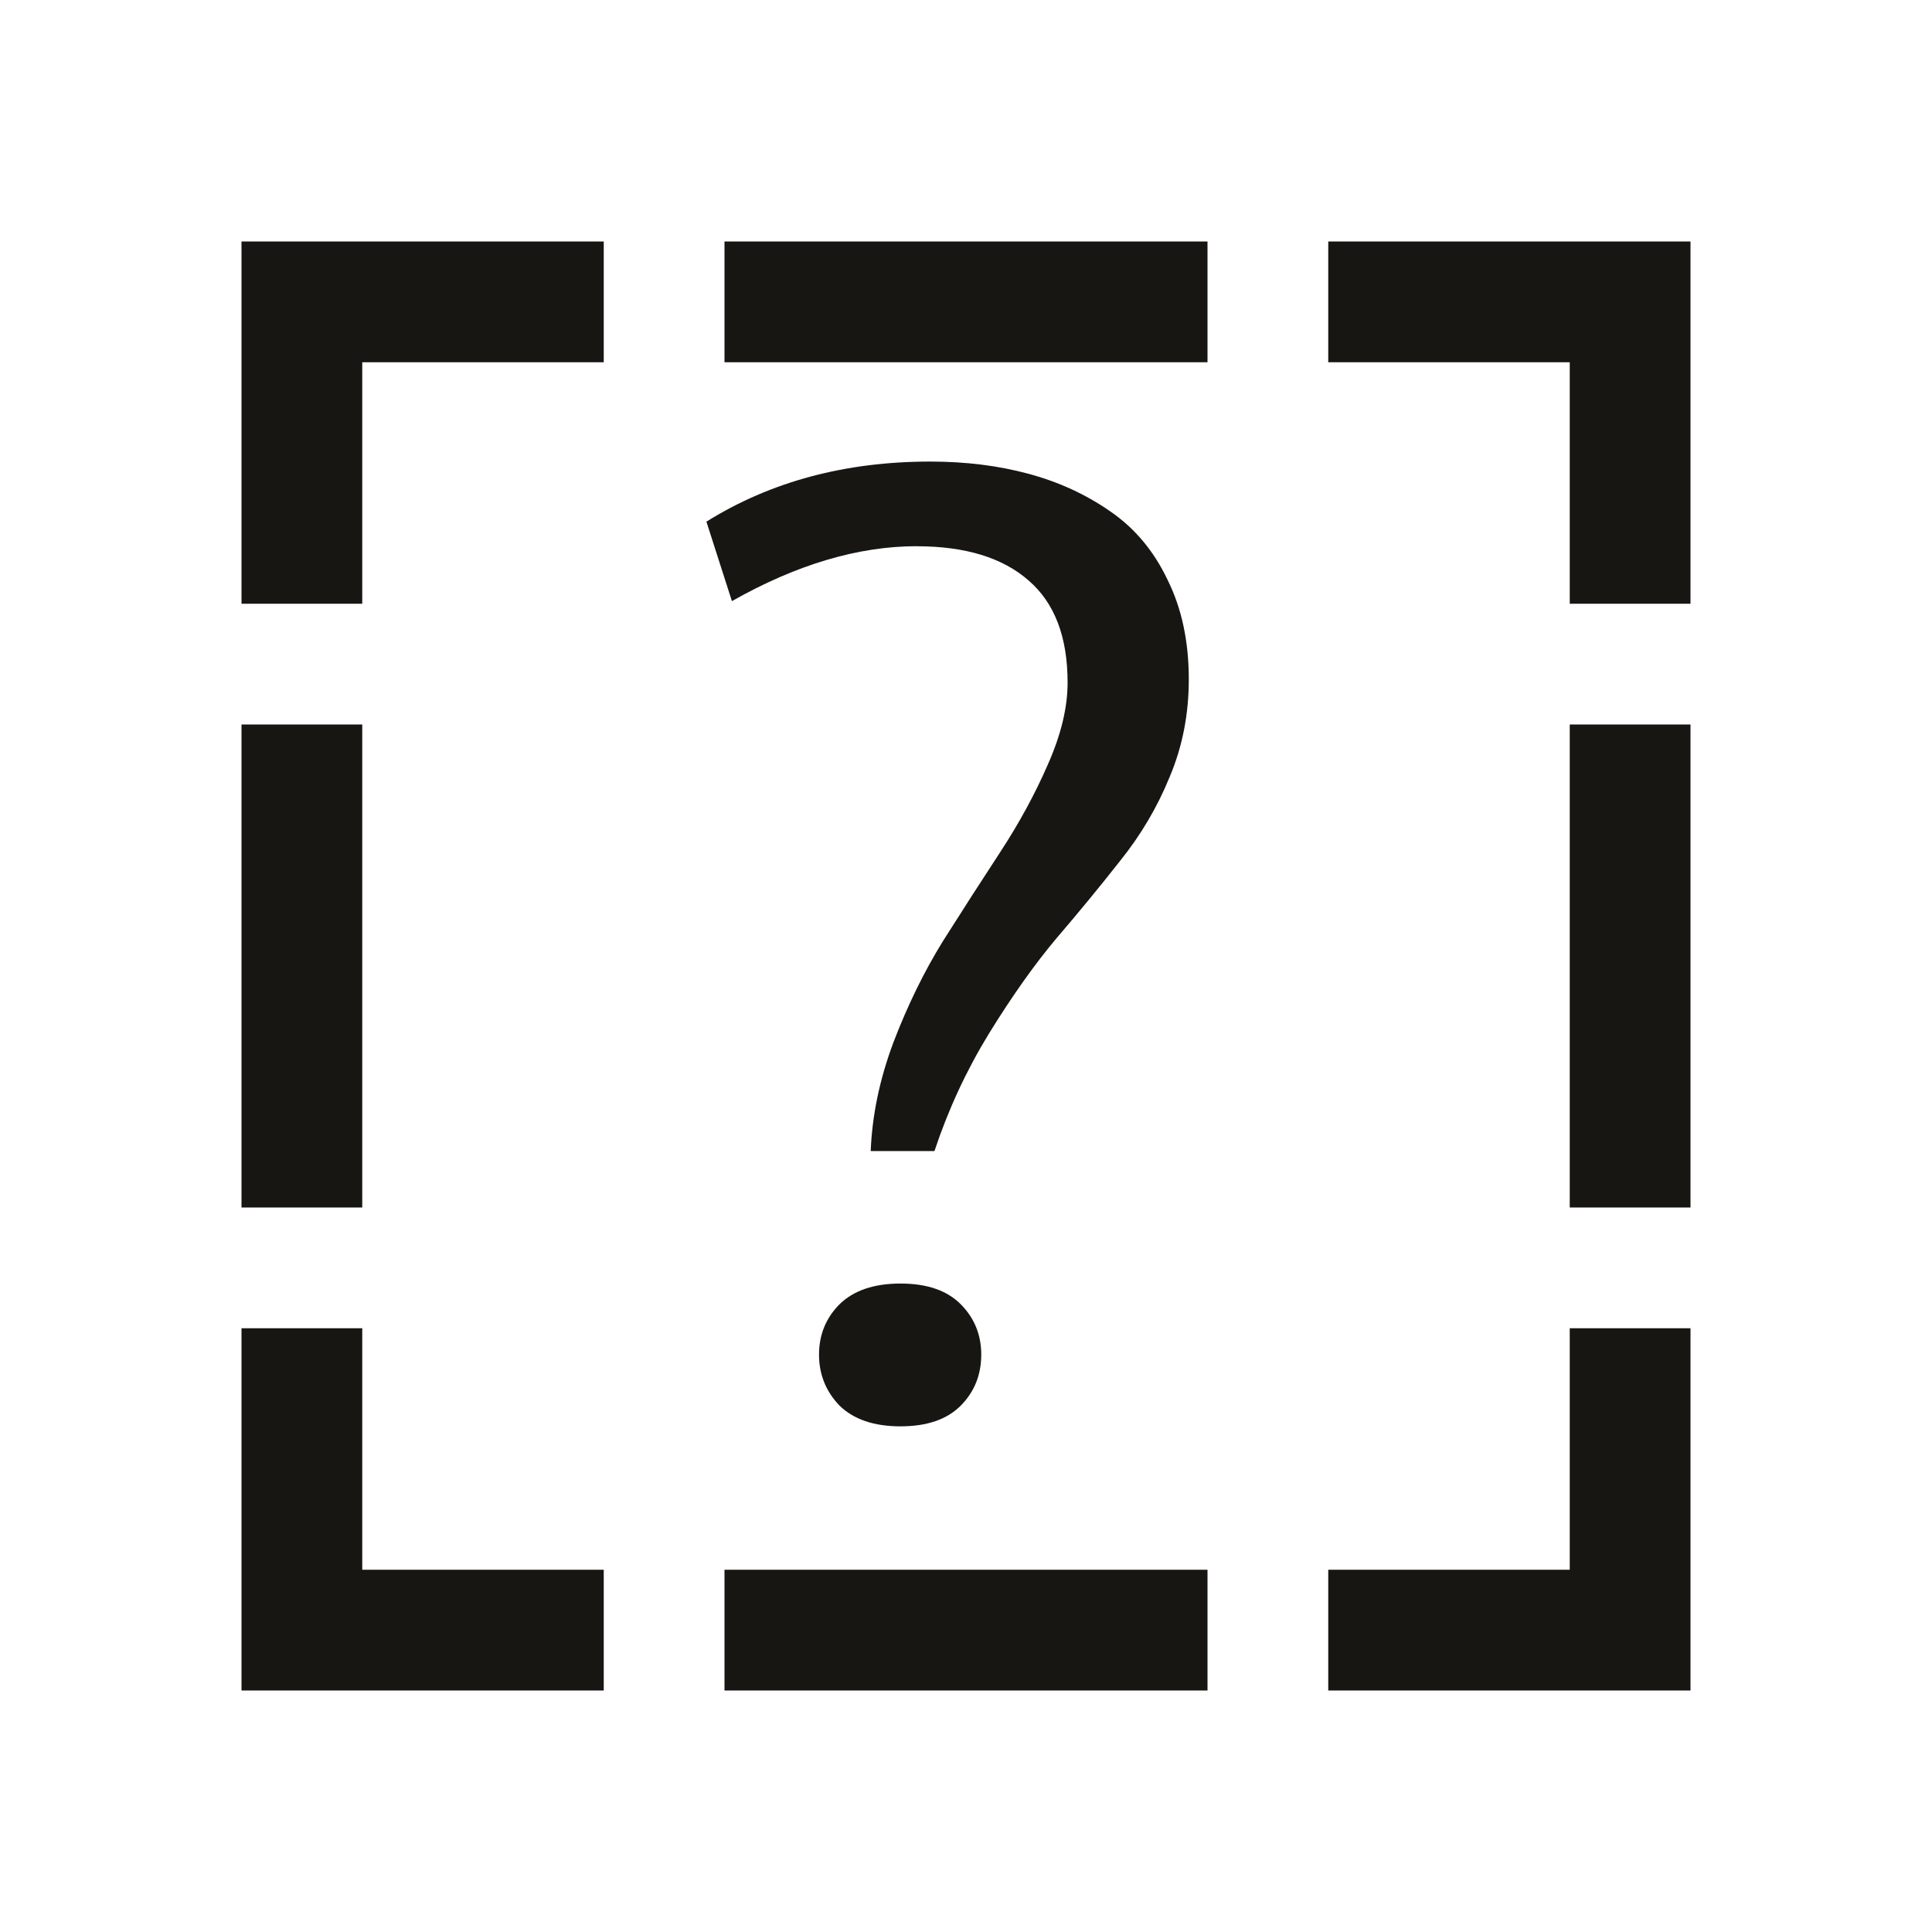 <?xml version="1.0" encoding="UTF-8" standalone="no"?>
<!-- Created with Inkscape (http://www.inkscape.org/) -->

<svg
   xmlns:dc="http://purl.org/dc/elements/1.1/"
   xmlns:cc="http://creativecommons.org/ns#"
   xmlns:rdf="http://www.w3.org/1999/02/22-rdf-syntax-ns#"
   xmlns:svg="http://www.w3.org/2000/svg"
   xmlns="http://www.w3.org/2000/svg"
   xmlns:sodipodi="http://sodipodi.sourceforge.net/DTD/sodipodi-0.dtd"
   xmlns:inkscape="http://www.inkscape.org/namespaces/inkscape"
   width="16"
   height="16"
   id="svg3049"
   version="1.1"
   inkscape:version="0.91 r13725"
   sodipodi:docname="edit-image-face-recognize.svg"
   inkscape:export-filename="/home/uri/.kde/share/icons/NITRUX-KDE/16x16/actions/view-right-new.png"
   inkscape:export-xdpi="30"
   inkscape:export-ydpi="30">
  <defs
     id="defs3051">
    <clipPath
       id="clipPath4160"
       clipPathUnits="userSpaceOnUse">
      <rect
         y="1023.362"
         x="7"
         height="1"
         width="1"
         id="rect4162"
         style="opacity:1;fill:#181612;fill-opacity:1;stroke:none;stroke-opacity:1" />
    </clipPath>
  </defs>
  <sodipodi:namedview
     id="base"
     pagecolor="#ffffff"
     bordercolor="#ffffff"
     borderopacity="1.0"
     inkscape:pageopacity="0.0"
     inkscape:pageshadow="2"
     inkscape:zoom="24.411306"
     inkscape:cx="-1.6084611"
     inkscape:cy="9.051887"
     inkscape:document-units="px"
     inkscape:current-layer="layer1"
     showgrid="true"
     fit-margin-top="0"
     fit-margin-left="0"
     fit-margin-right="0"
     fit-margin-bottom="0"
     inkscape:window-width="1722"
     inkscape:window-height="1017"
     inkscape:window-x="190"
     inkscape:window-y="0"
     inkscape:window-maximized="0"
     inkscape:showpageshadow="false"
     borderlayer="true"
     inkscape:snap-bbox="true"
     inkscape:snap-global="true"
     inkscape:object-nodes="true">
    <inkscape:grid
       type="xygrid"
       id="grid4085" />
    <sodipodi:guide
       position="2,14"
       orientation="12,0"
       id="guide4075" />
    <sodipodi:guide
       position="2,2"
       orientation="0,12"
       id="guide4077" />
    <sodipodi:guide
       position="14,2"
       orientation="-12,0"
       id="guide4079" />
    <sodipodi:guide
       position="14,14"
       orientation="0,-12"
       id="guide4081" />
  </sodipodi:namedview>
  <g
     inkscape:label="Capa 1"
     inkscape:groupmode="layer"
     id="layer1"
     transform="translate(-421.714,-531.791)">
    <path
       style="opacity:1;fill:#181612;fill-opacity:1;stroke:none;stroke-width:1;stroke-linecap:round;stroke-miterlimit:4;stroke-dasharray:none;stroke-opacity:1"
       d="M 2 2 L 2 5 L 3 5 L 3 3 L 5 3 L 5 2 L 2 2 z M 6 2 L 6 3 L 10 3 L 10 2 L 6 2 z M 11 2 L 11 3 L 13 3 L 13 5 L 14 5 L 14 2 L 11 2 z M 2 6 L 2 10 L 3 10 L 3 6 L 2 6 z M 13 6 L 13 10 L 14 10 L 14 6 L 13 6 z M 2 11 L 2 14 L 5 14 L 5 13 L 3 13 L 3 11 L 2 11 z M 13 11 L 13 13 L 11 13 L 11 14 L 14 14 L 14 11 L 13 11 z M 6 13 L 6 14 L 10 14 L 10 13 L 6 13 z "
       id="rect4204"
       transform="translate(421.714,531.791)" />
    <g
       style="font-style:normal;font-weight:normal;font-size:40px;line-height:125%;font-family:sans-serif;letter-spacing:0px;word-spacing:0px;fill:#181612;fill-opacity:1;stroke:none;stroke-width:1px;stroke-linecap:butt;stroke-linejoin:miter;stroke-opacity:1"
       id="text4273"
       transform="matrix(0.274,0,0,0.274,309.149,395.357)">
      <path
         d="m 439.858,540.42 q -0.621,0.625 -1.82,0.625 -1.199,0 -1.841,-0.625 -0.621,-0.645 -0.621,-1.543 0,-0.898 0.621,-1.523 0.642,-0.625 1.841,-0.625 1.199,0 1.82,0.625 0.621,0.625 0.621,1.523 0,0.918 -0.621,1.543 z m -1.327,-25.977 q -2.655,0 -5.588,1.66 l -0.771,-2.402 q 2.912,-1.816 6.766,-1.816 1.606,0 2.976,0.371 1.37,0.371 2.462,1.133 1.113,0.762 1.734,2.07 0.642,1.289 0.642,3.008 0,1.582 -0.578,2.949 -0.557,1.367 -1.499,2.539 -0.921,1.172 -1.927,2.344 -0.985,1.172 -2.034,2.871 -1.028,1.68 -1.649,3.555 l -1.927,0 q 0.064,-1.621 0.685,-3.281 0.642,-1.68 1.499,-3.066 0.878,-1.387 1.734,-2.695 0.856,-1.309 1.434,-2.637 0.599,-1.348 0.599,-2.48 0,-2.07 -1.178,-3.086 -1.178,-1.035 -3.383,-1.035 z"
         style="font-style:normal;font-variant:normal;font-weight:normal;font-stretch:normal;font-family:Oxygen-Sans;-inkscape-font-specification:Oxygen-Sans;fill:#181612;fill-opacity:1"
         id="path4278"
         inkscape:connector-curvature="0" />
    </g>
  </g>
</svg>
